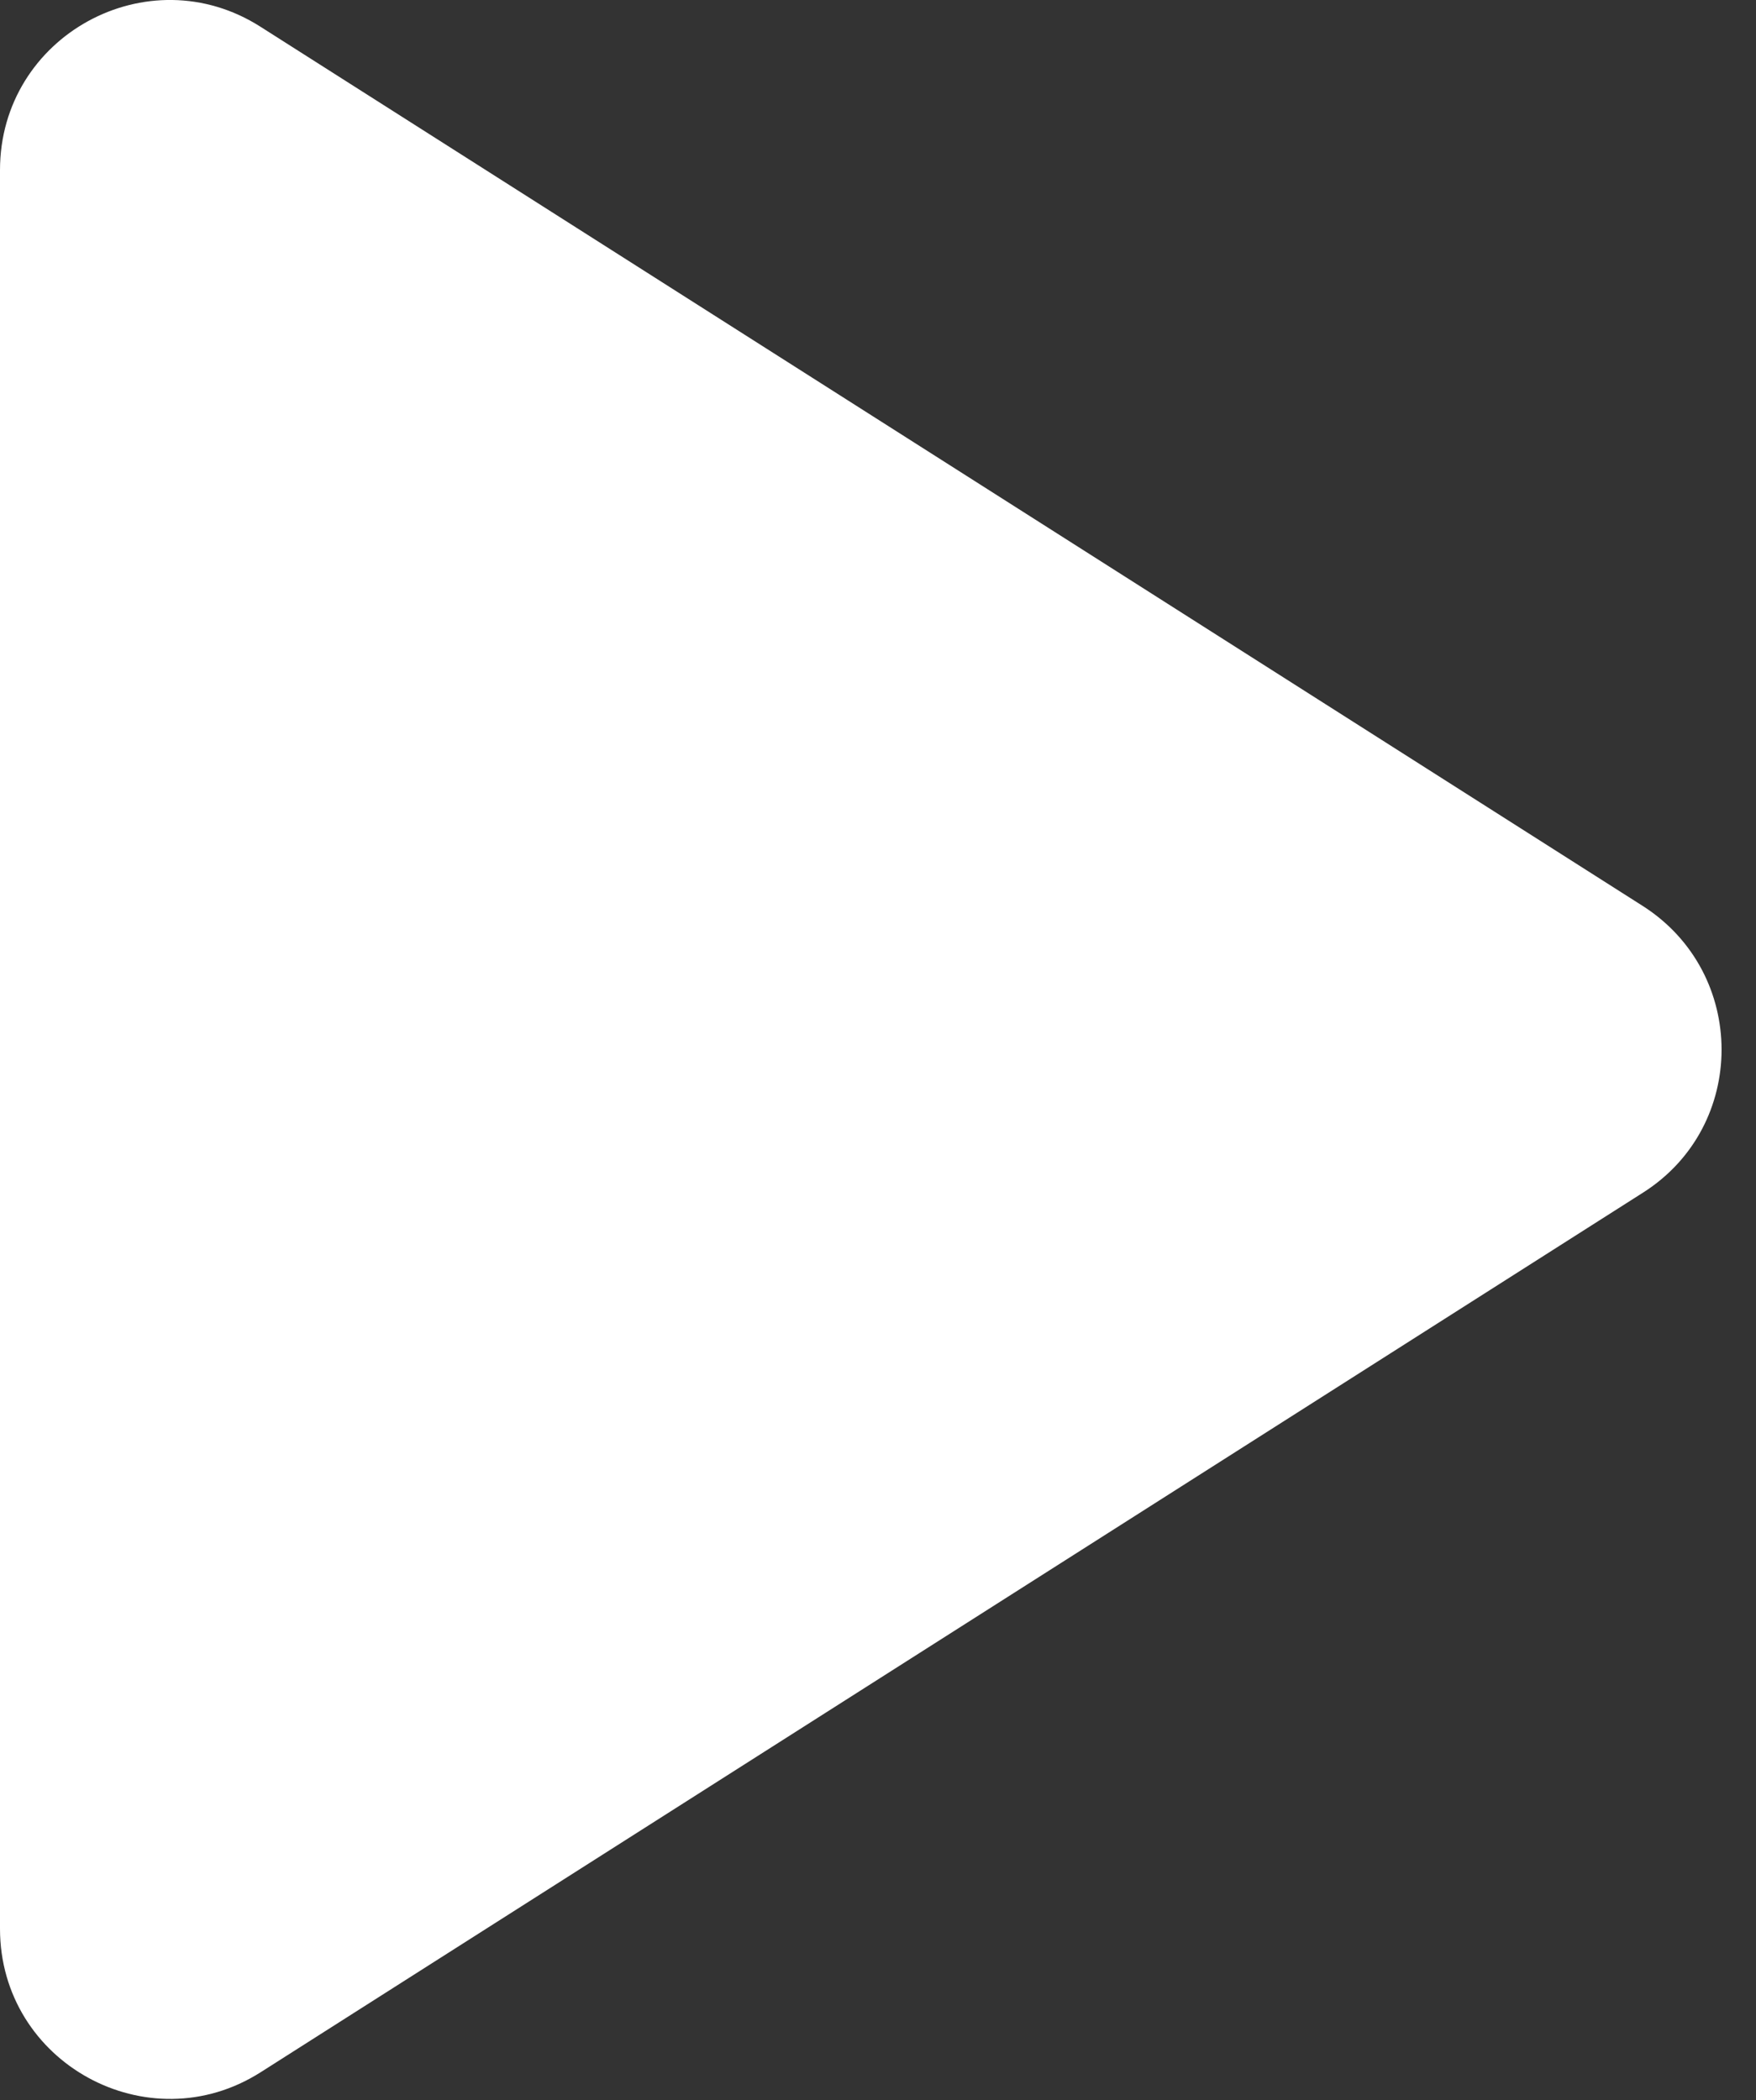 <svg xmlns="http://www.w3.org/2000/svg" viewBox="0 0 51 61" width="51" height="61">
	<rect x="0" y="0" width="51" height="61" fill="#333333" stroke="none"/>
	<style>
		tspan { white-space:pre }
		.shp0 { fill: #ffffff } 
	</style>
	<path id="Path 1481" class="shp0" d="M0 4.94L0 56.02C0 59.92 4.3 62.27 7.57 60.19L47.72 34.64C50.76 32.71 50.76 28.27 47.72 26.32L7.57 0.78C4.3 -1.31 0 1.04 0 4.94Z" />
</svg>